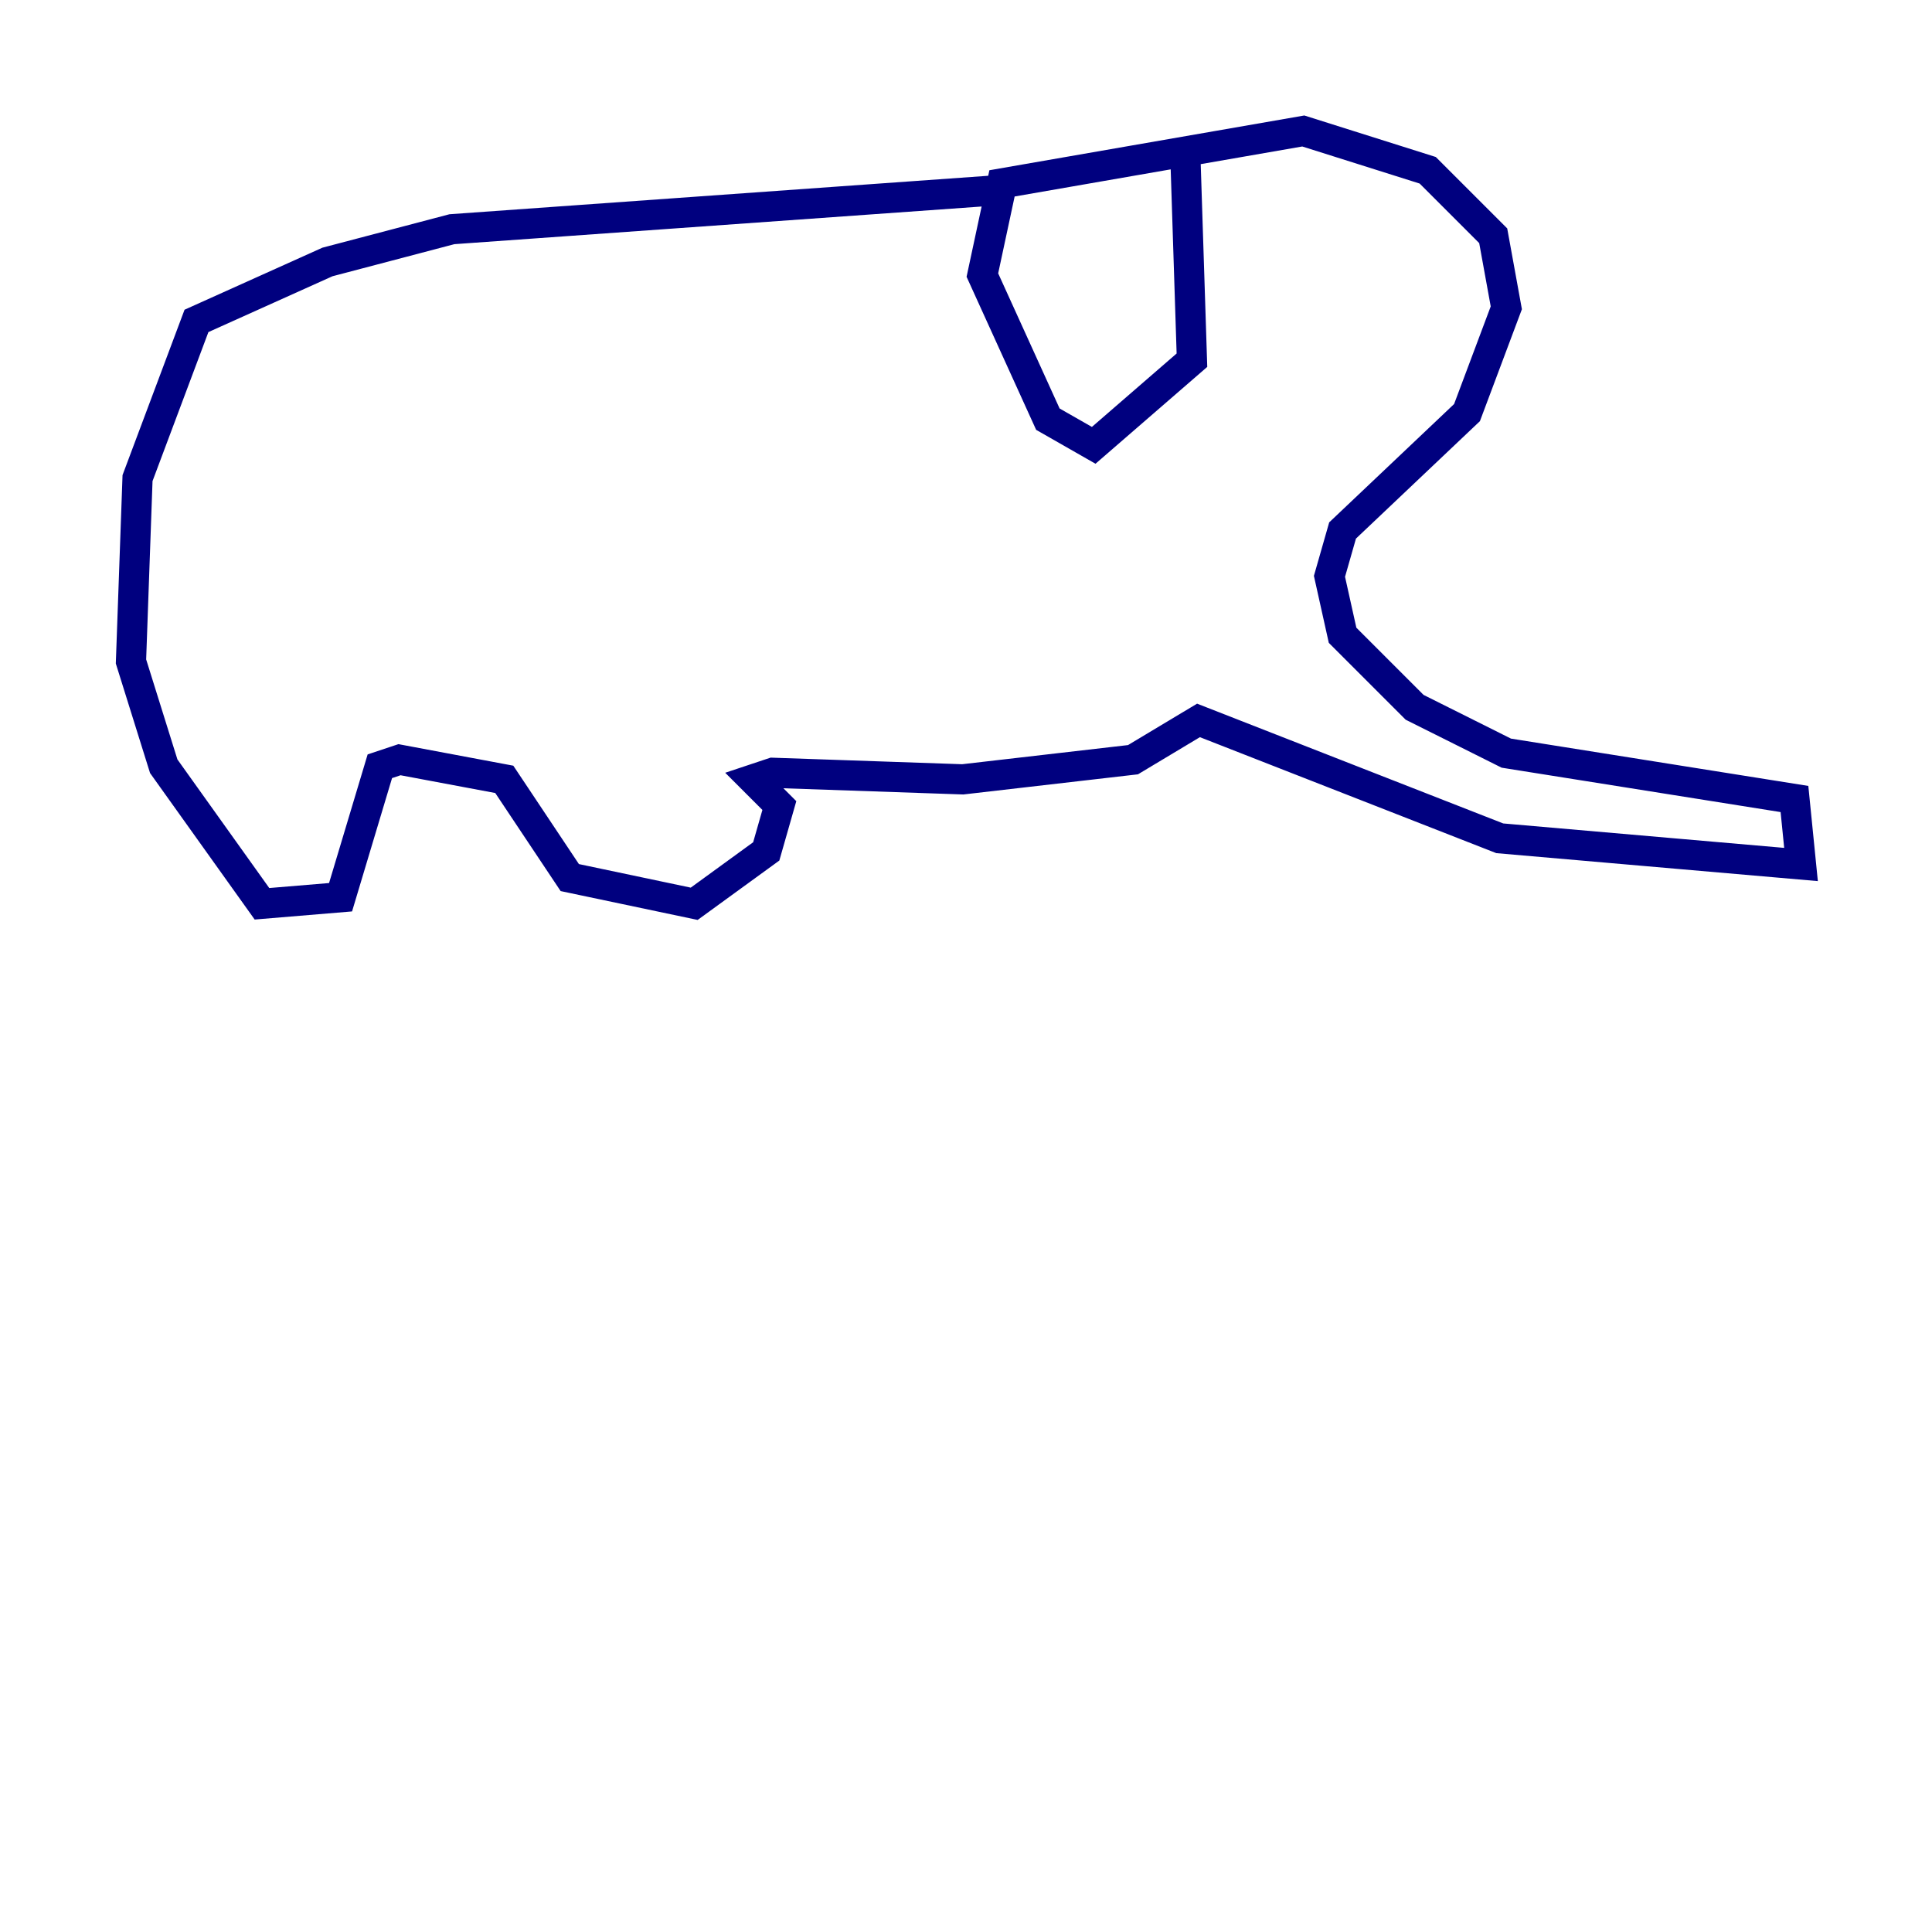 <?xml version="1.0" encoding="utf-8" ?>
<svg baseProfile="tiny" height="128" version="1.2" viewBox="0,0,128,128" width="128" xmlns="http://www.w3.org/2000/svg" xmlns:ev="http://www.w3.org/2001/xml-events" xmlns:xlink="http://www.w3.org/1999/xlink"><defs /><polyline fill="none" points="66.386,12.583 29.939,15.186 21.695,17.356 13.017,21.261 9.112,31.675 8.678,43.824 10.848,50.766 17.356,59.878 22.563,59.444 25.166,50.766 26.468,50.332 33.41,51.634 37.749,58.142 45.993,59.878 50.766,56.407 51.634,53.37 49.898,51.634 51.2,51.2 63.783,51.634 75.064,50.332 79.403,47.729 99.363,55.539 119.322,57.275 118.888,52.936 99.797,49.898 93.722,46.861 88.949,42.088 88.081,38.183 88.949,35.146 97.193,27.336 99.797,20.393 98.929,15.62 94.59,11.281 86.346,8.678 66.386,12.149 65.085,18.224 69.424,27.77 72.461,29.505 78.969,23.864 78.536,10.414" stroke="#00007f" stroke-width="2" /><polyline fill="none" points="93.722,14.752 93.722,14.752" stroke="#7f0000" stroke-width="2" /></svg>